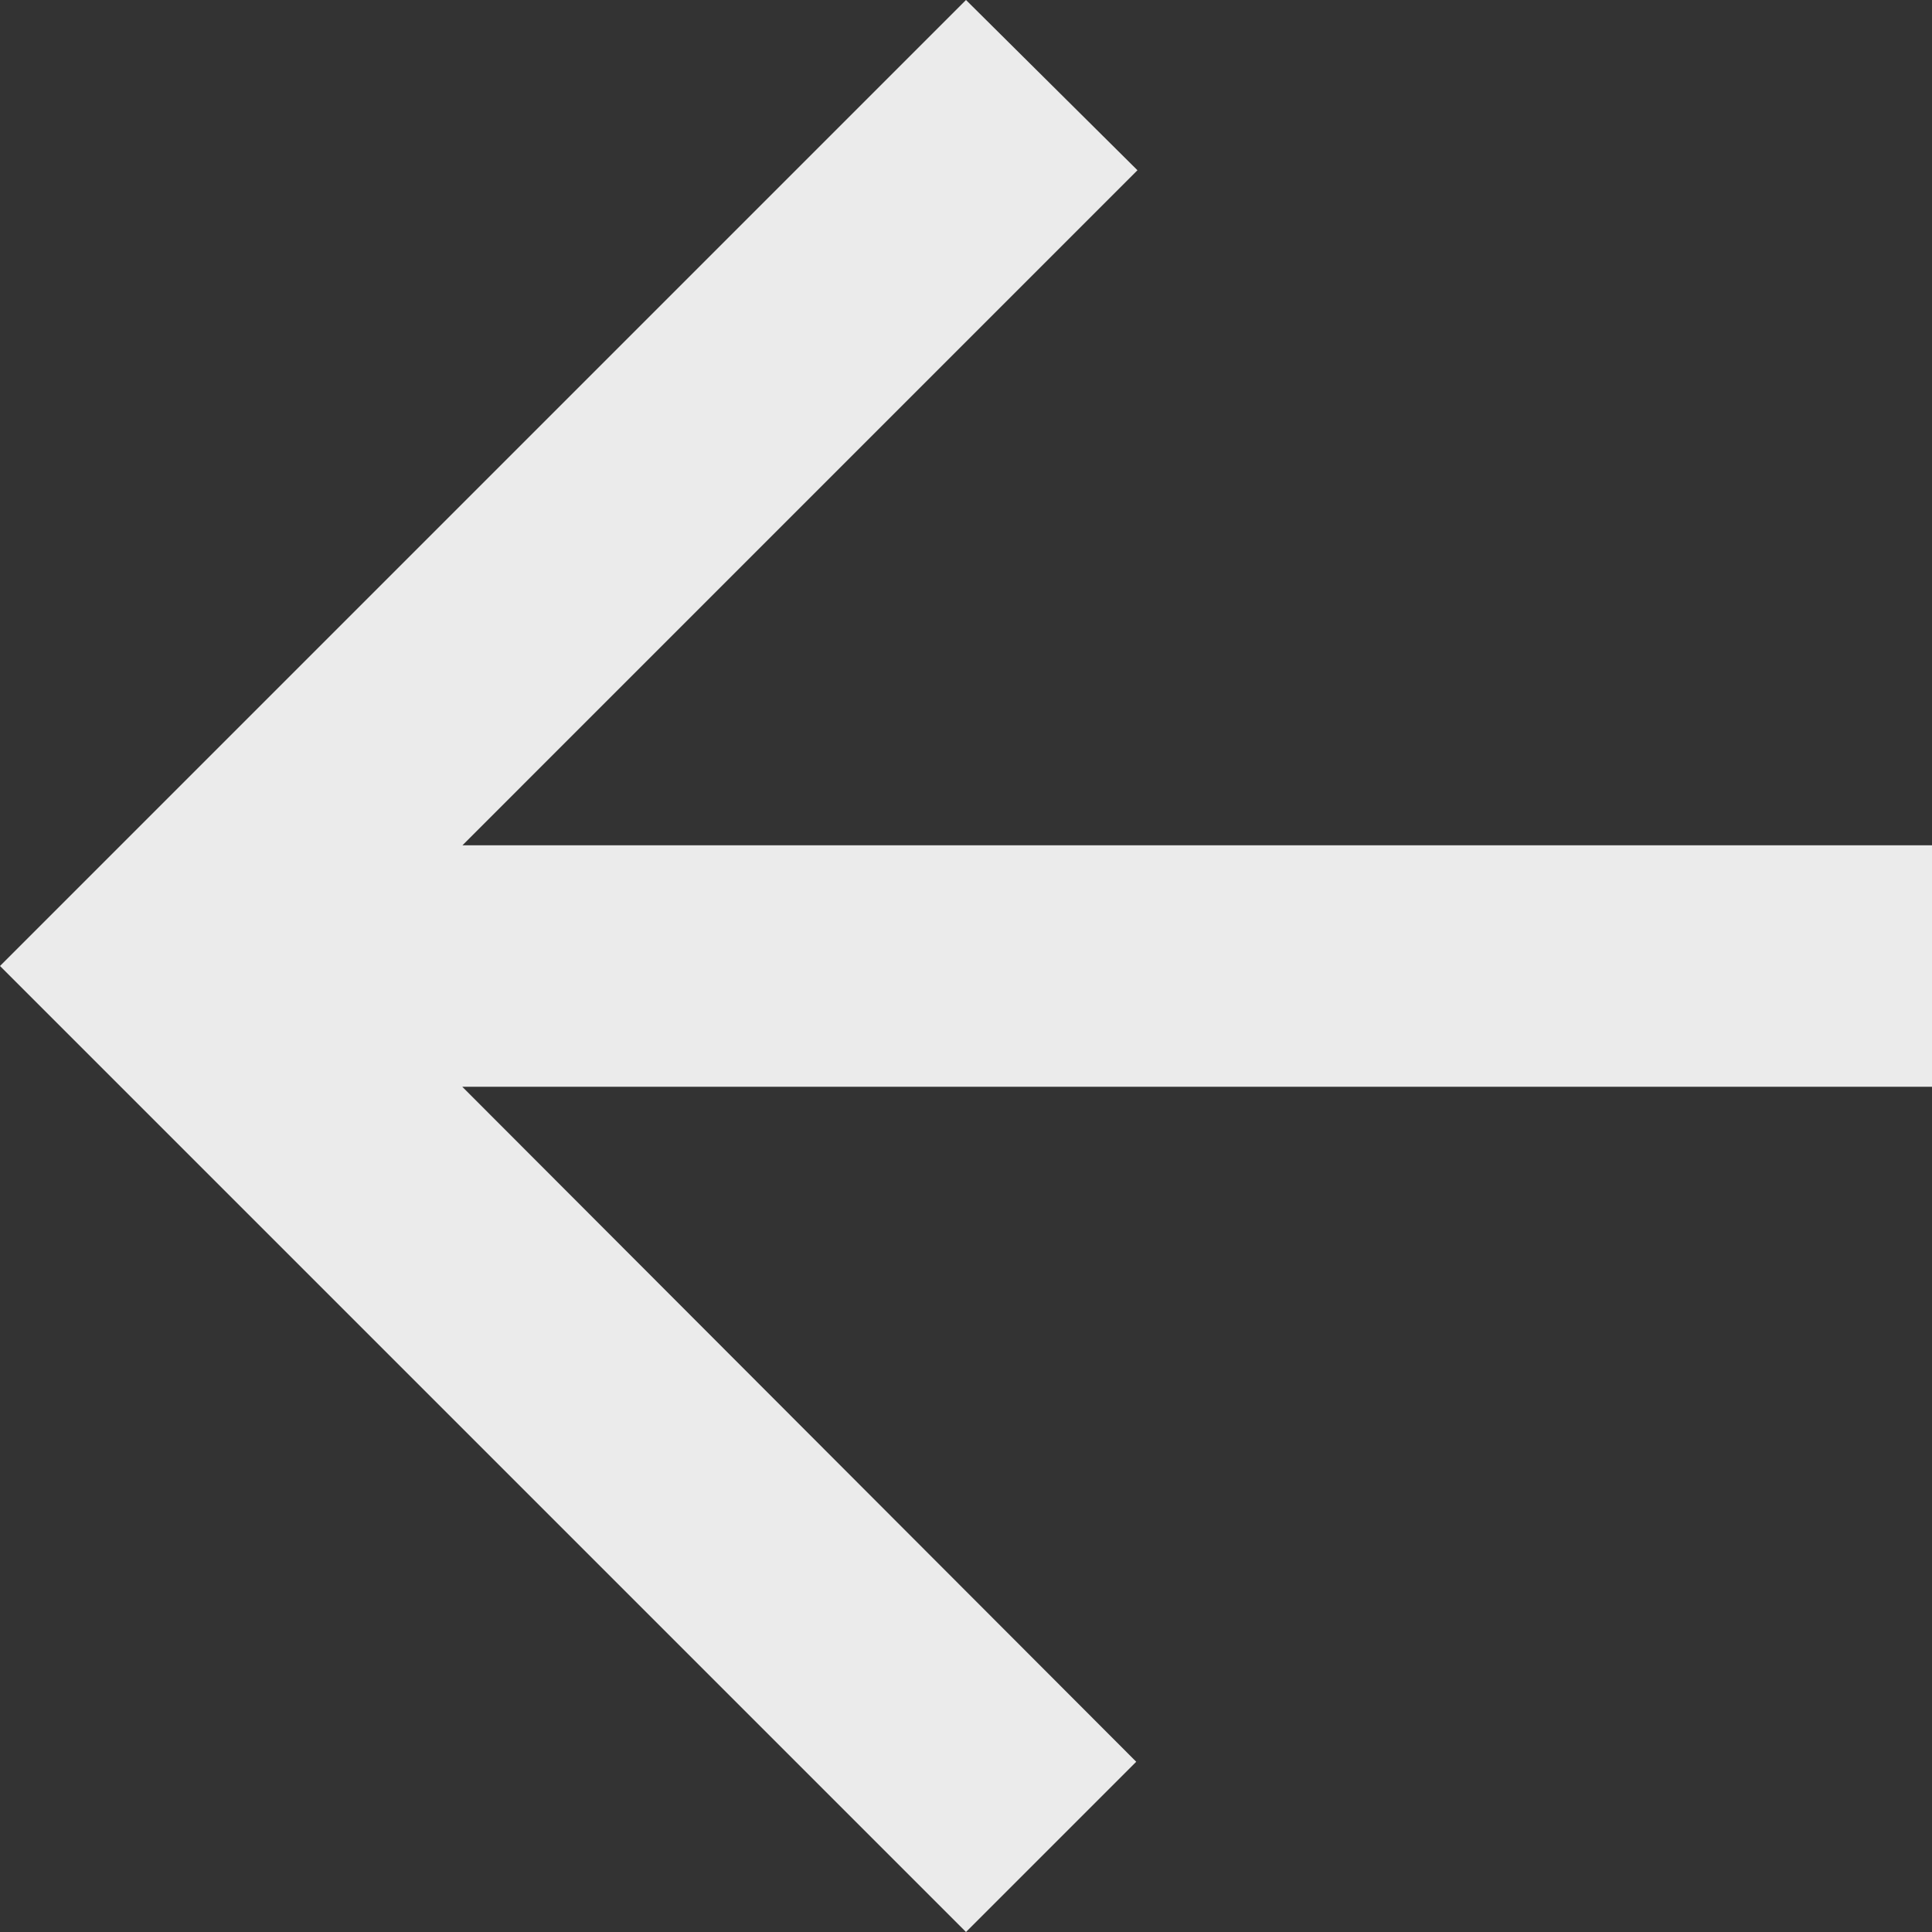 <svg xmlns="http://www.w3.org/2000/svg" width="43" height="43" viewBox="0 0 43 43">
  <rect x="0" y="0" width="43" height="43" fill="#333333" stroke="none"/>
  <path id="ic_arrow_back_24px" d="M47,22.813H14.293L29.316,7.789,25.5,4,4,25.5,25.5,47l3.789-3.789-15-15.023H47Z" transform="translate(-4 -4)" fill="#ebebeb"/>
</svg>
